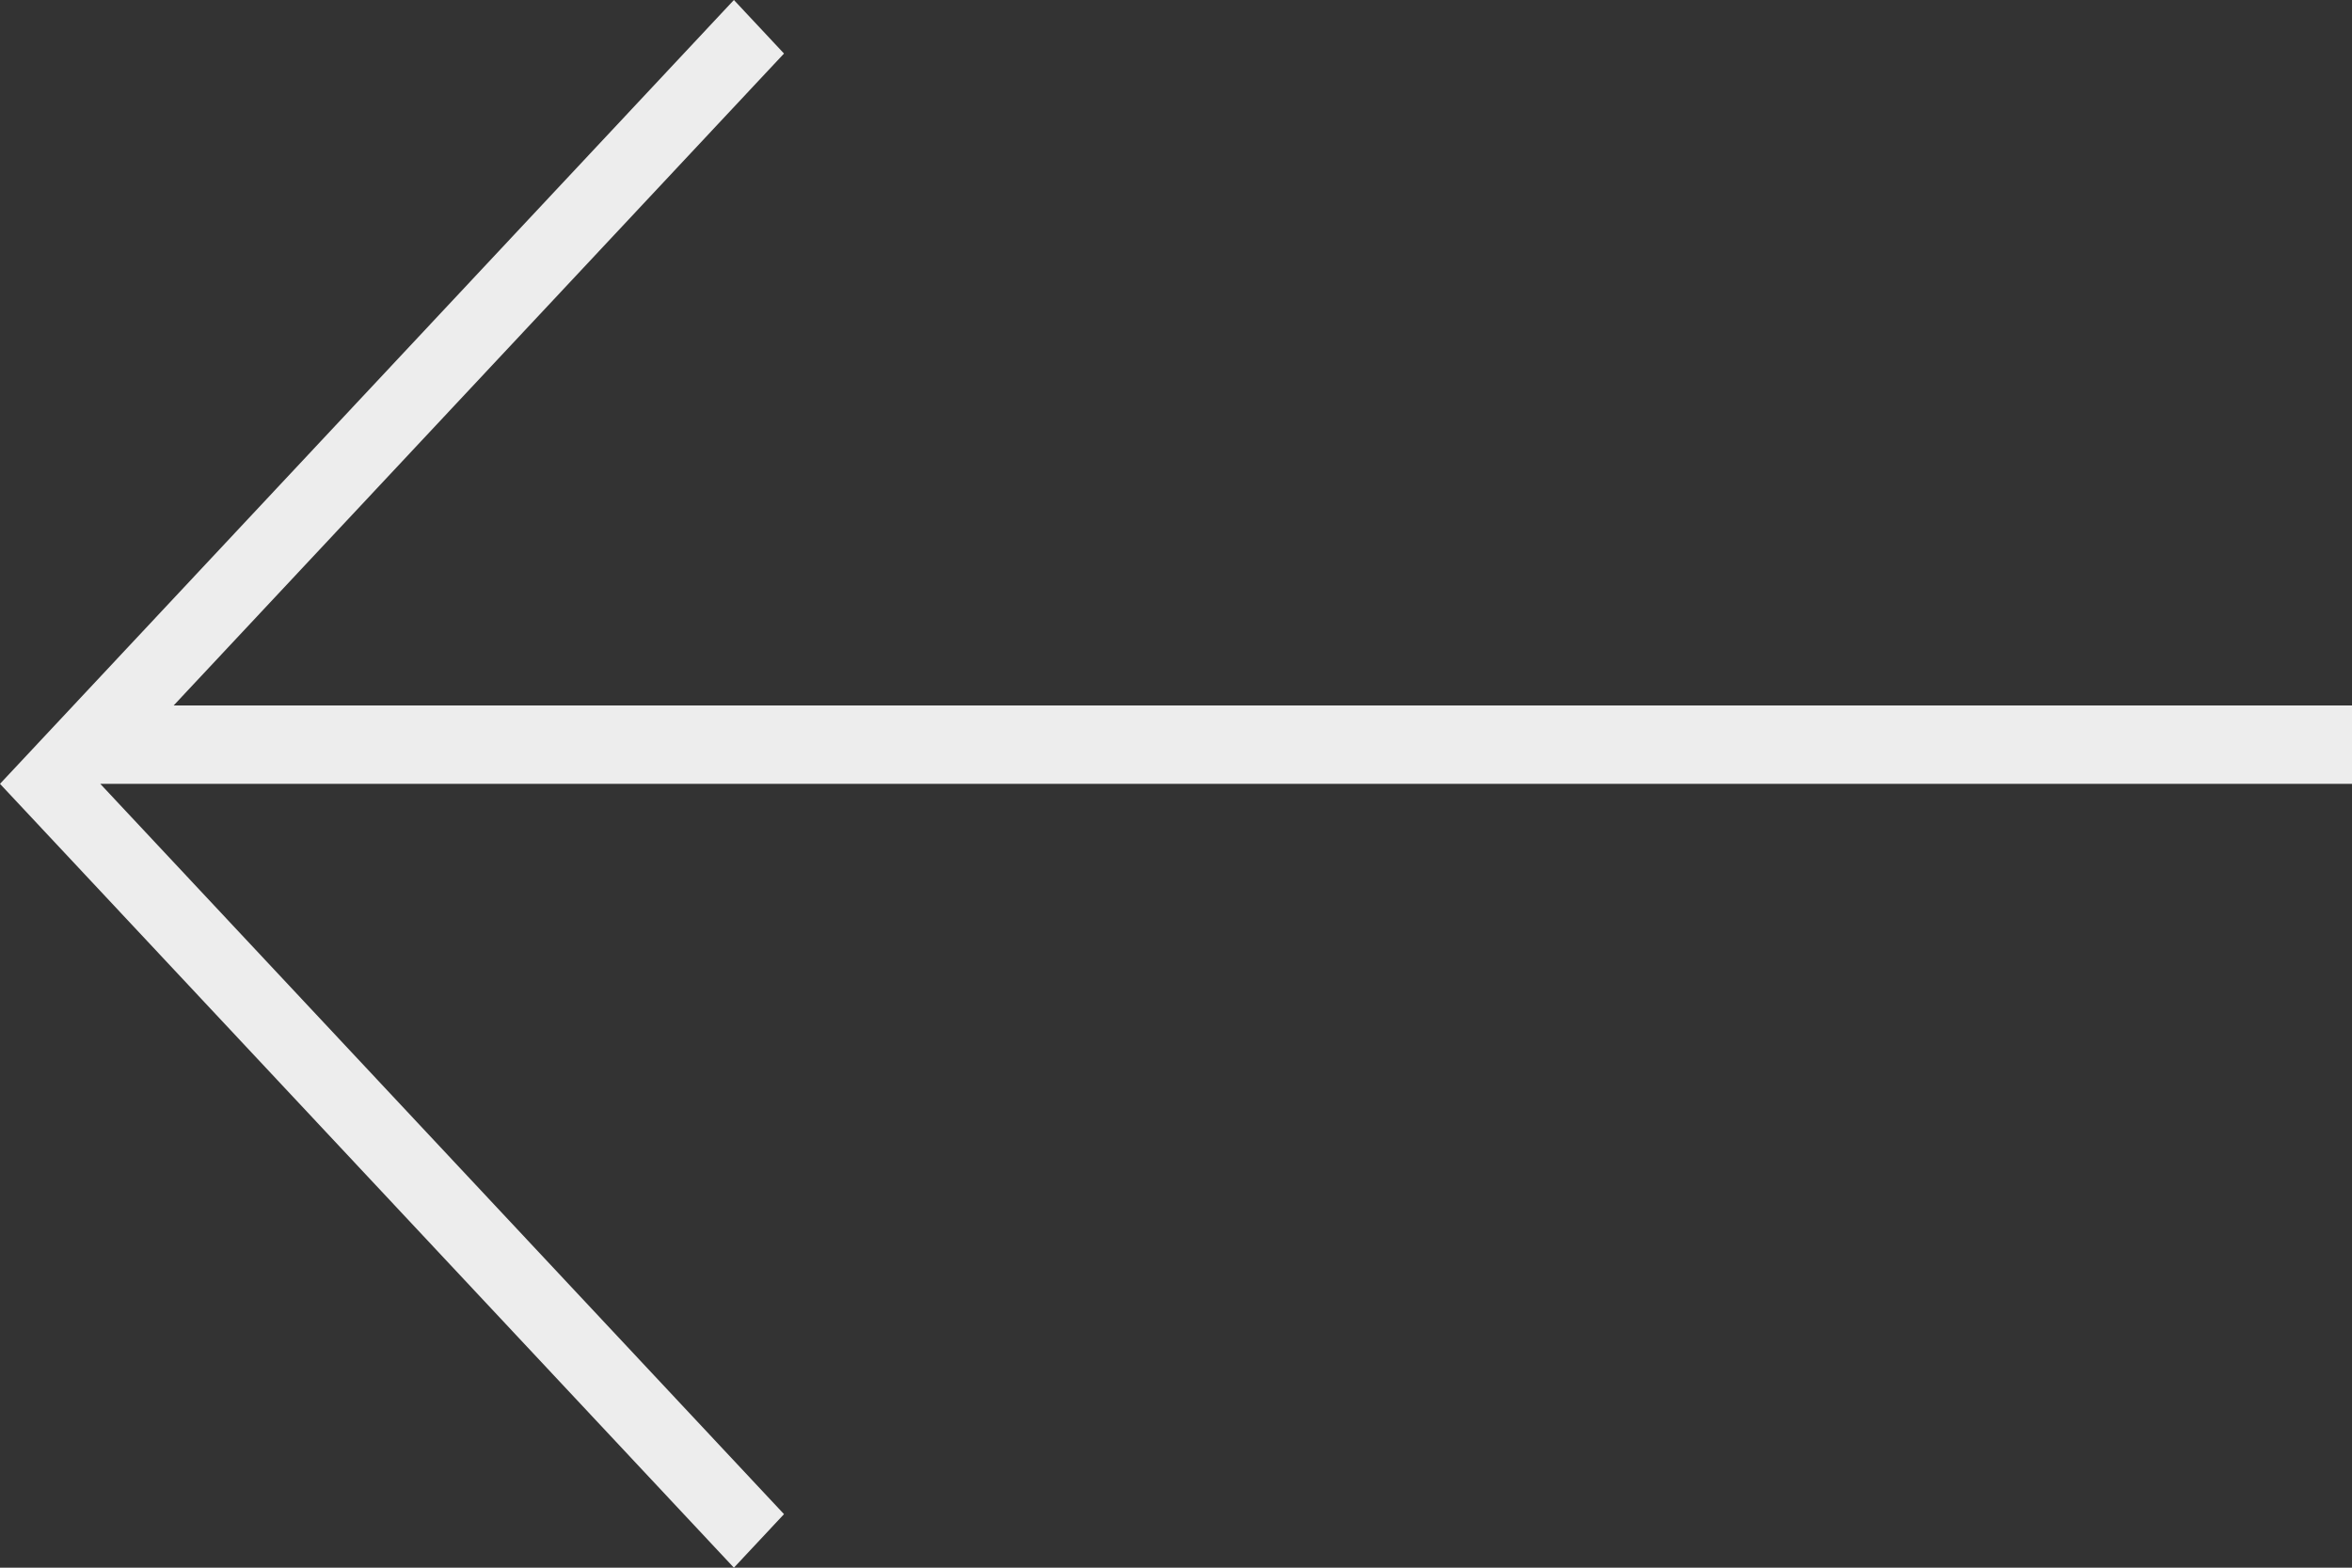 <svg width="30" height="20" viewBox="0 0 30 20" fill="none" xmlns="http://www.w3.org/2000/svg">
<rect x="0" y="0" width="30" height="20" fill="#333333" stroke="none"/>
<path fill-rule="evenodd" clip-rule="evenodd" d="M1.279 10L10 19.317L9.361 20L0 10L9.361 0L10 0.683L2.215 9H30V10H1.279Z" fill="#EDEDED"/>
</svg>
